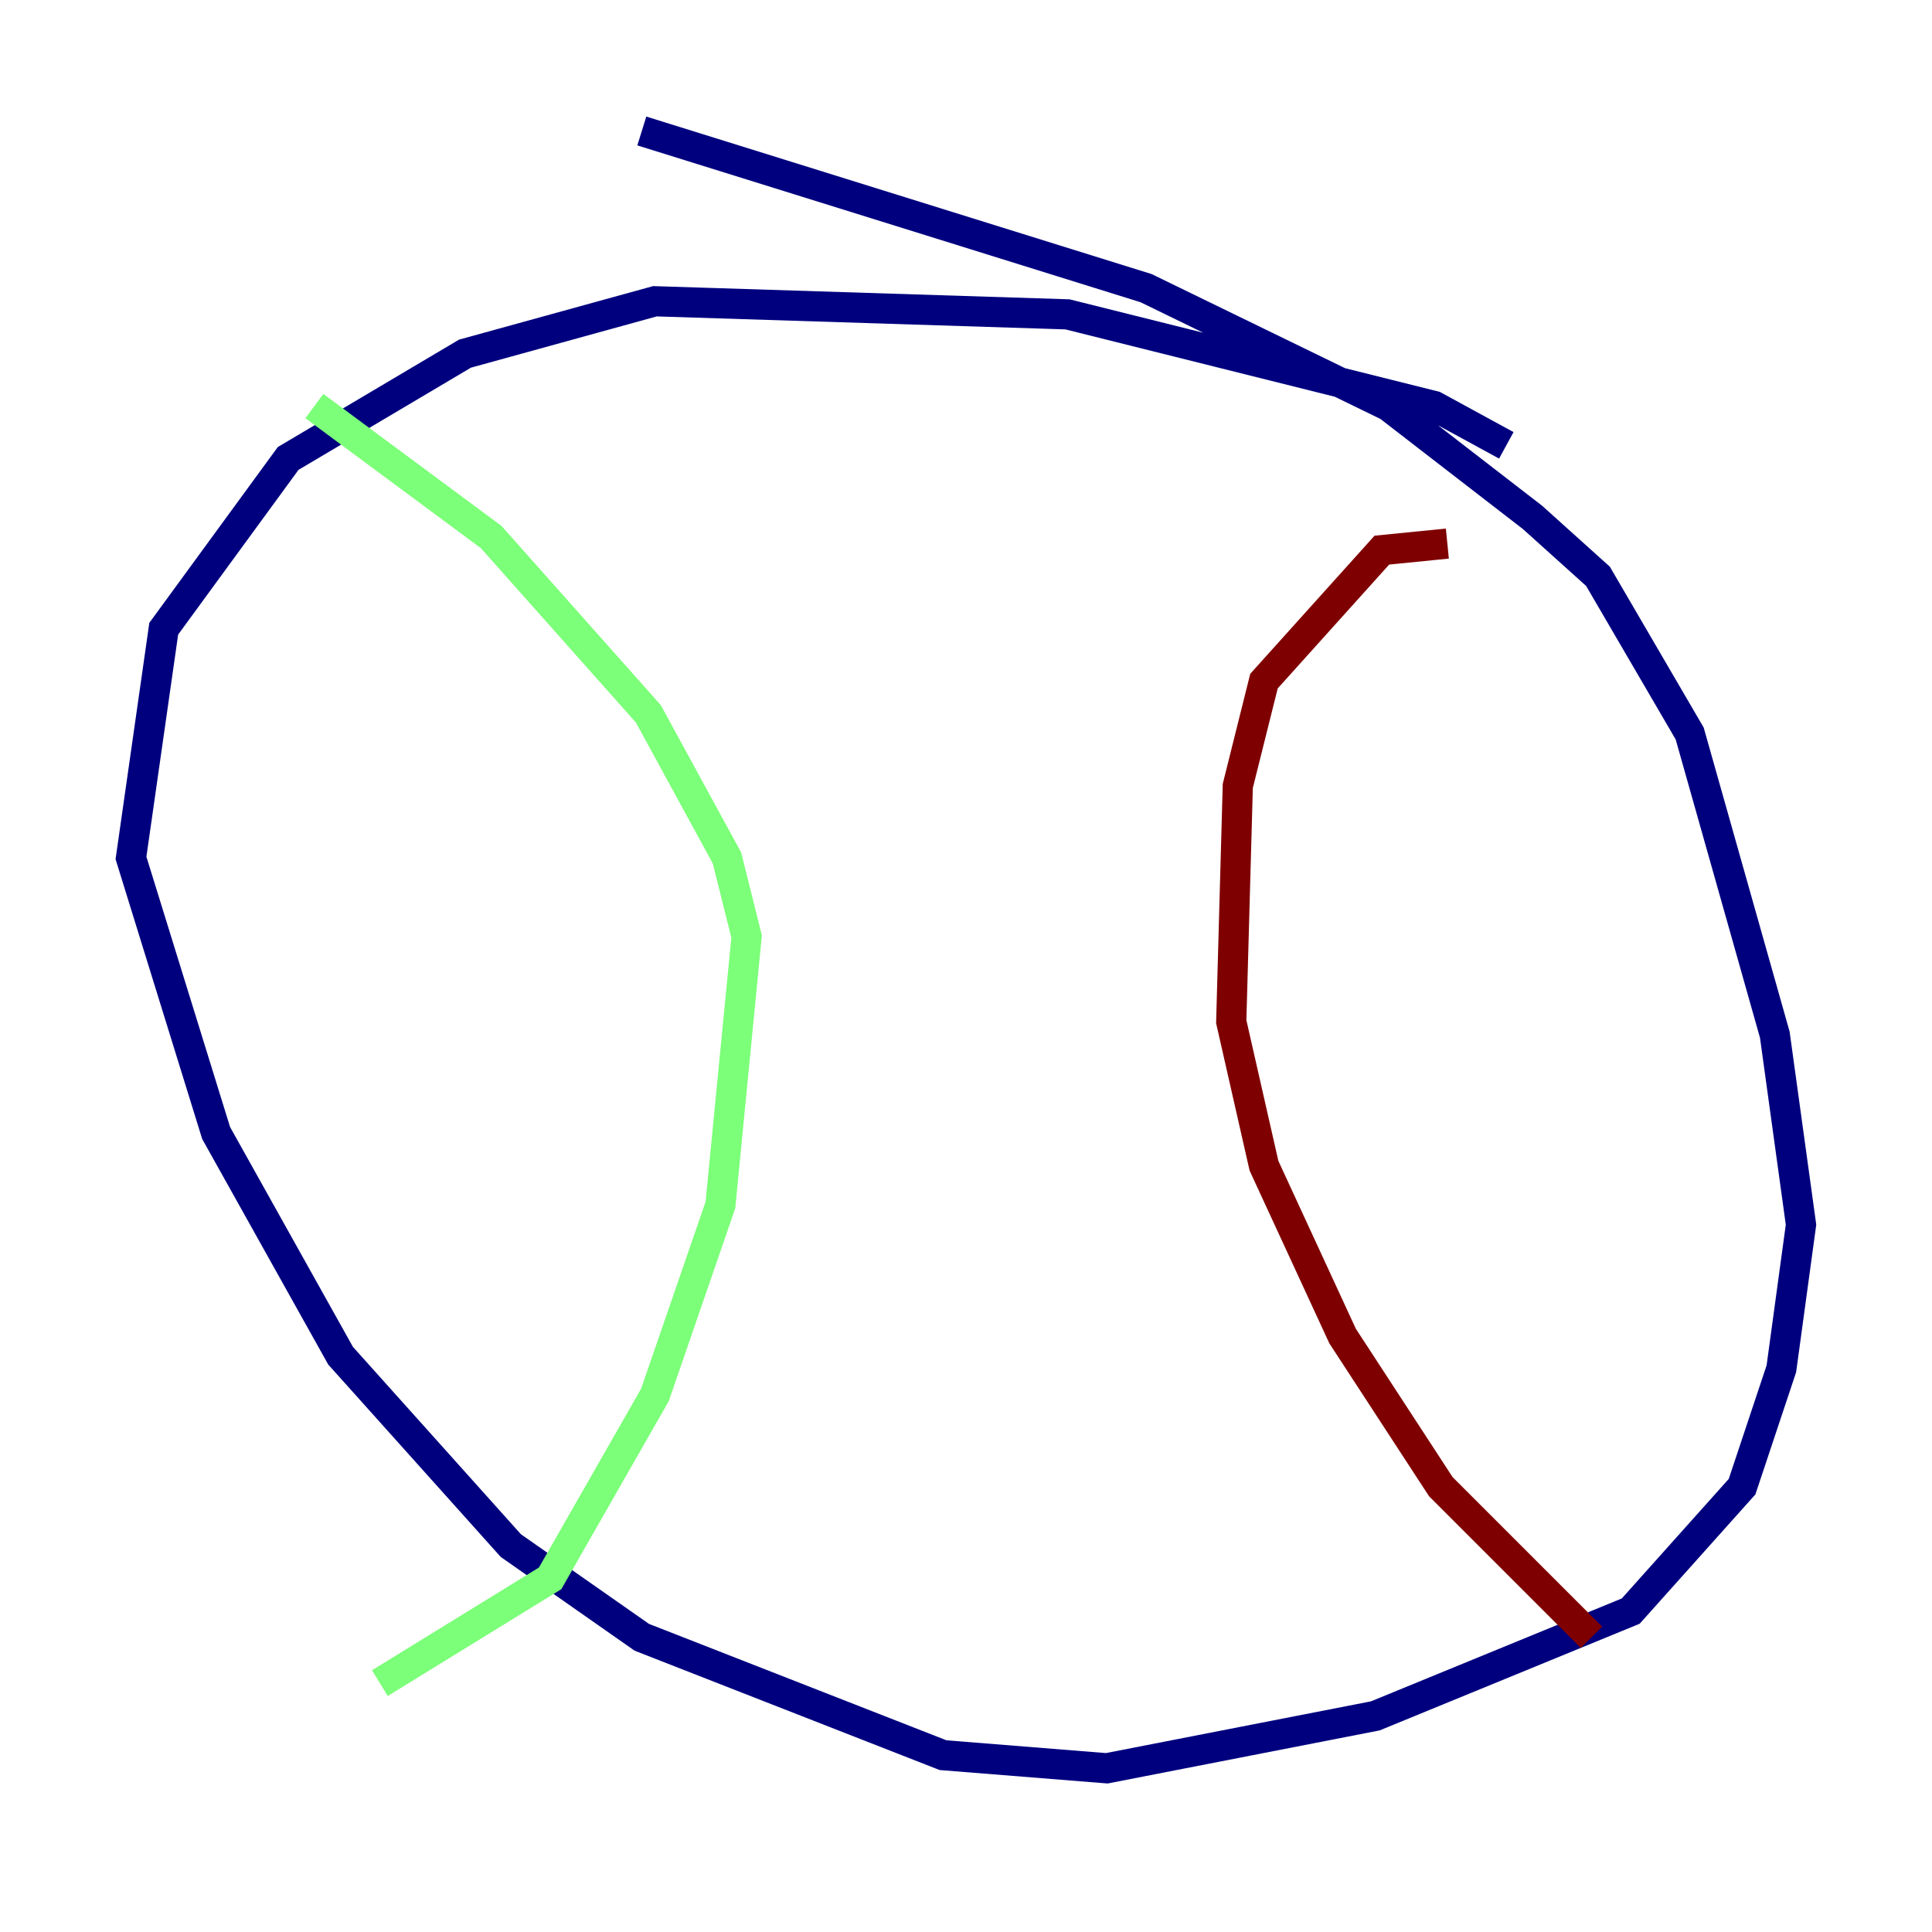 <?xml version="1.0" encoding="utf-8" ?>
<svg baseProfile="tiny" height="128" version="1.2" viewBox="0,0,128,128" width="128" xmlns="http://www.w3.org/2000/svg" xmlns:ev="http://www.w3.org/2001/xml-events" xmlns:xlink="http://www.w3.org/1999/xlink"><defs /><polyline fill="none" points="99.797,29.505 95.024,26.902 70.725,20.827 43.39,19.959 30.807,23.43 19.091,30.373 10.848,41.654 8.678,56.841 14.319,75.064 22.563,89.817 33.844,102.4 42.522,108.475 62.481,116.285 73.329,117.153 91.119,113.681 108.041,106.739 115.417,98.495 118.02,90.685 119.322,81.139 117.586,68.556 111.946,48.597 105.871,38.183 101.532,34.278 91.986,26.902 75.932,19.091 42.522,8.678" stroke="#00007f" stroke-width="2" /><polyline fill="none" points="20.827,26.902 32.542,35.58 42.956,47.295 48.163,56.841 49.464,62.047 47.729,79.837 43.39,92.42 36.447,104.57 25.166,111.512" stroke="#7cff79" stroke-width="2" /><polyline fill="none" points="95.891,36.014 91.552,36.447 83.742,45.125 82.007,52.068 81.573,67.688 83.742,77.234 88.949,88.515 95.458,98.495 105.437,108.475" stroke="#7f0000" stroke-width="2" /></svg>